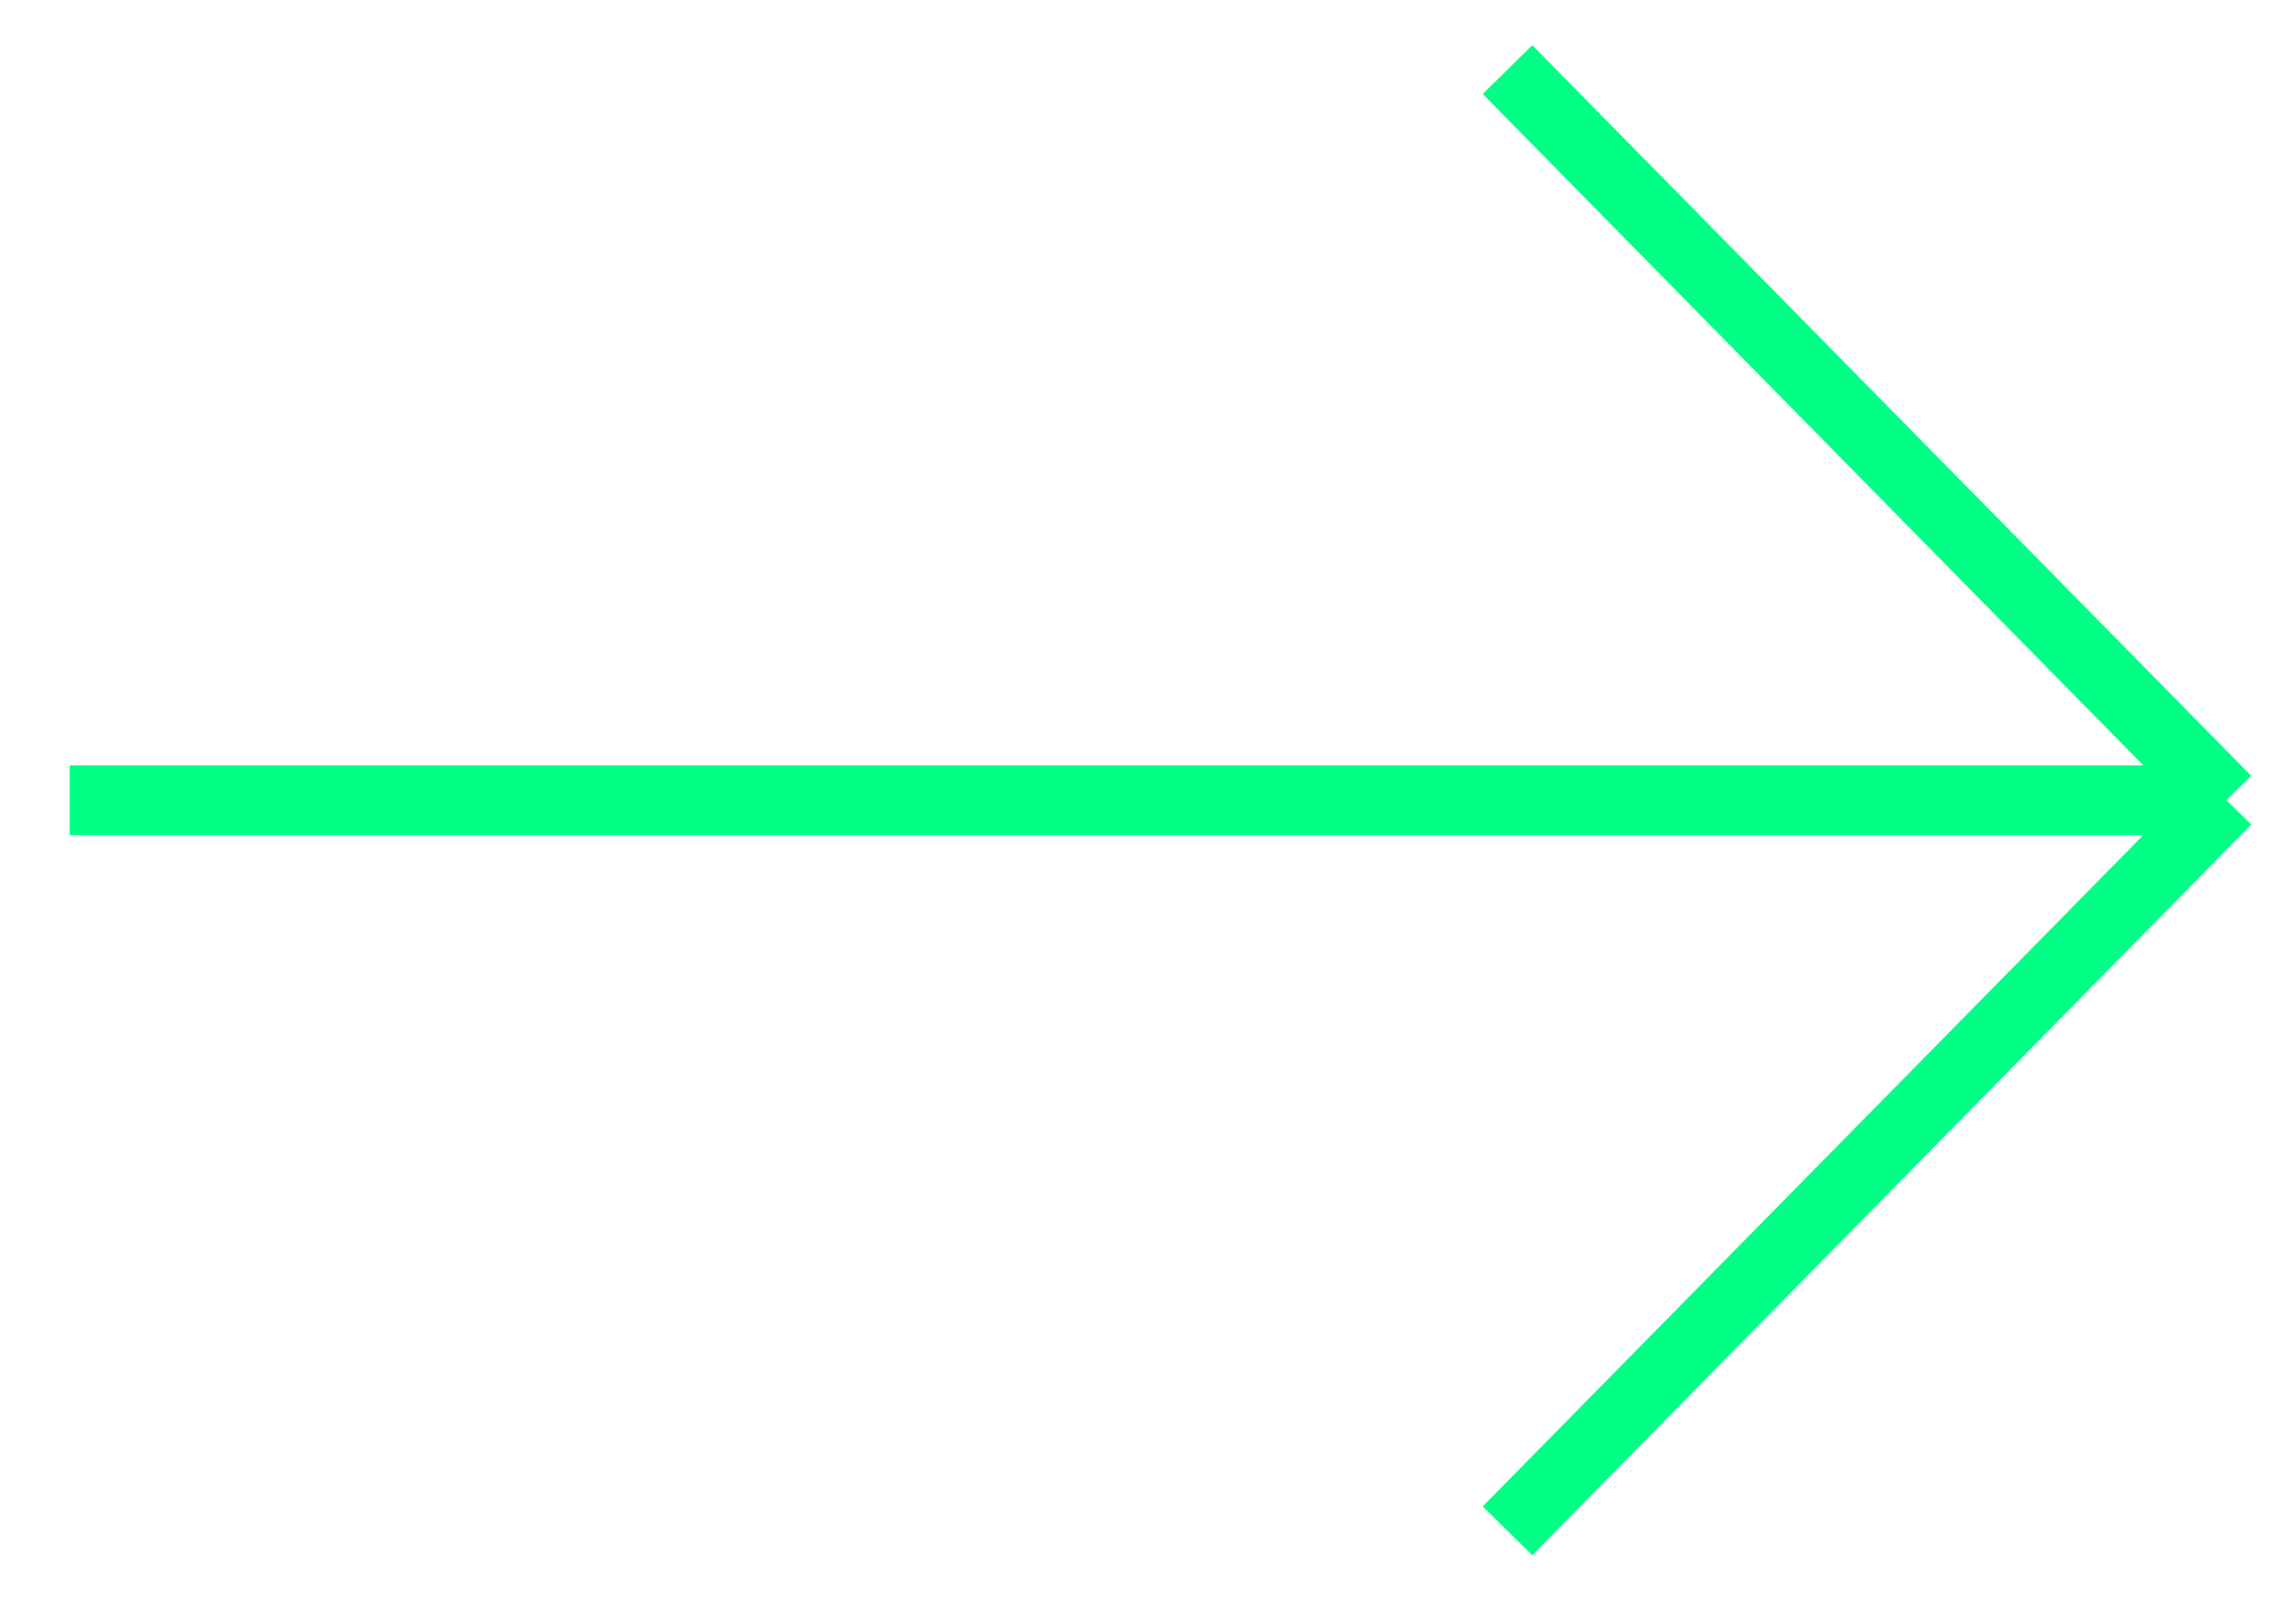<svg xmlns="http://www.w3.org/2000/svg" width="33" height="23" viewBox="0 0 33 23" fill="none">
  <path d="M32 11.5L21.667 1M32 11.5L21.667 22M32 11.5L1 11.5" stroke="#00FF85" strokeWidth="1.5" strokeLinecap="round" strokeLinejoin="round"/>
</svg>